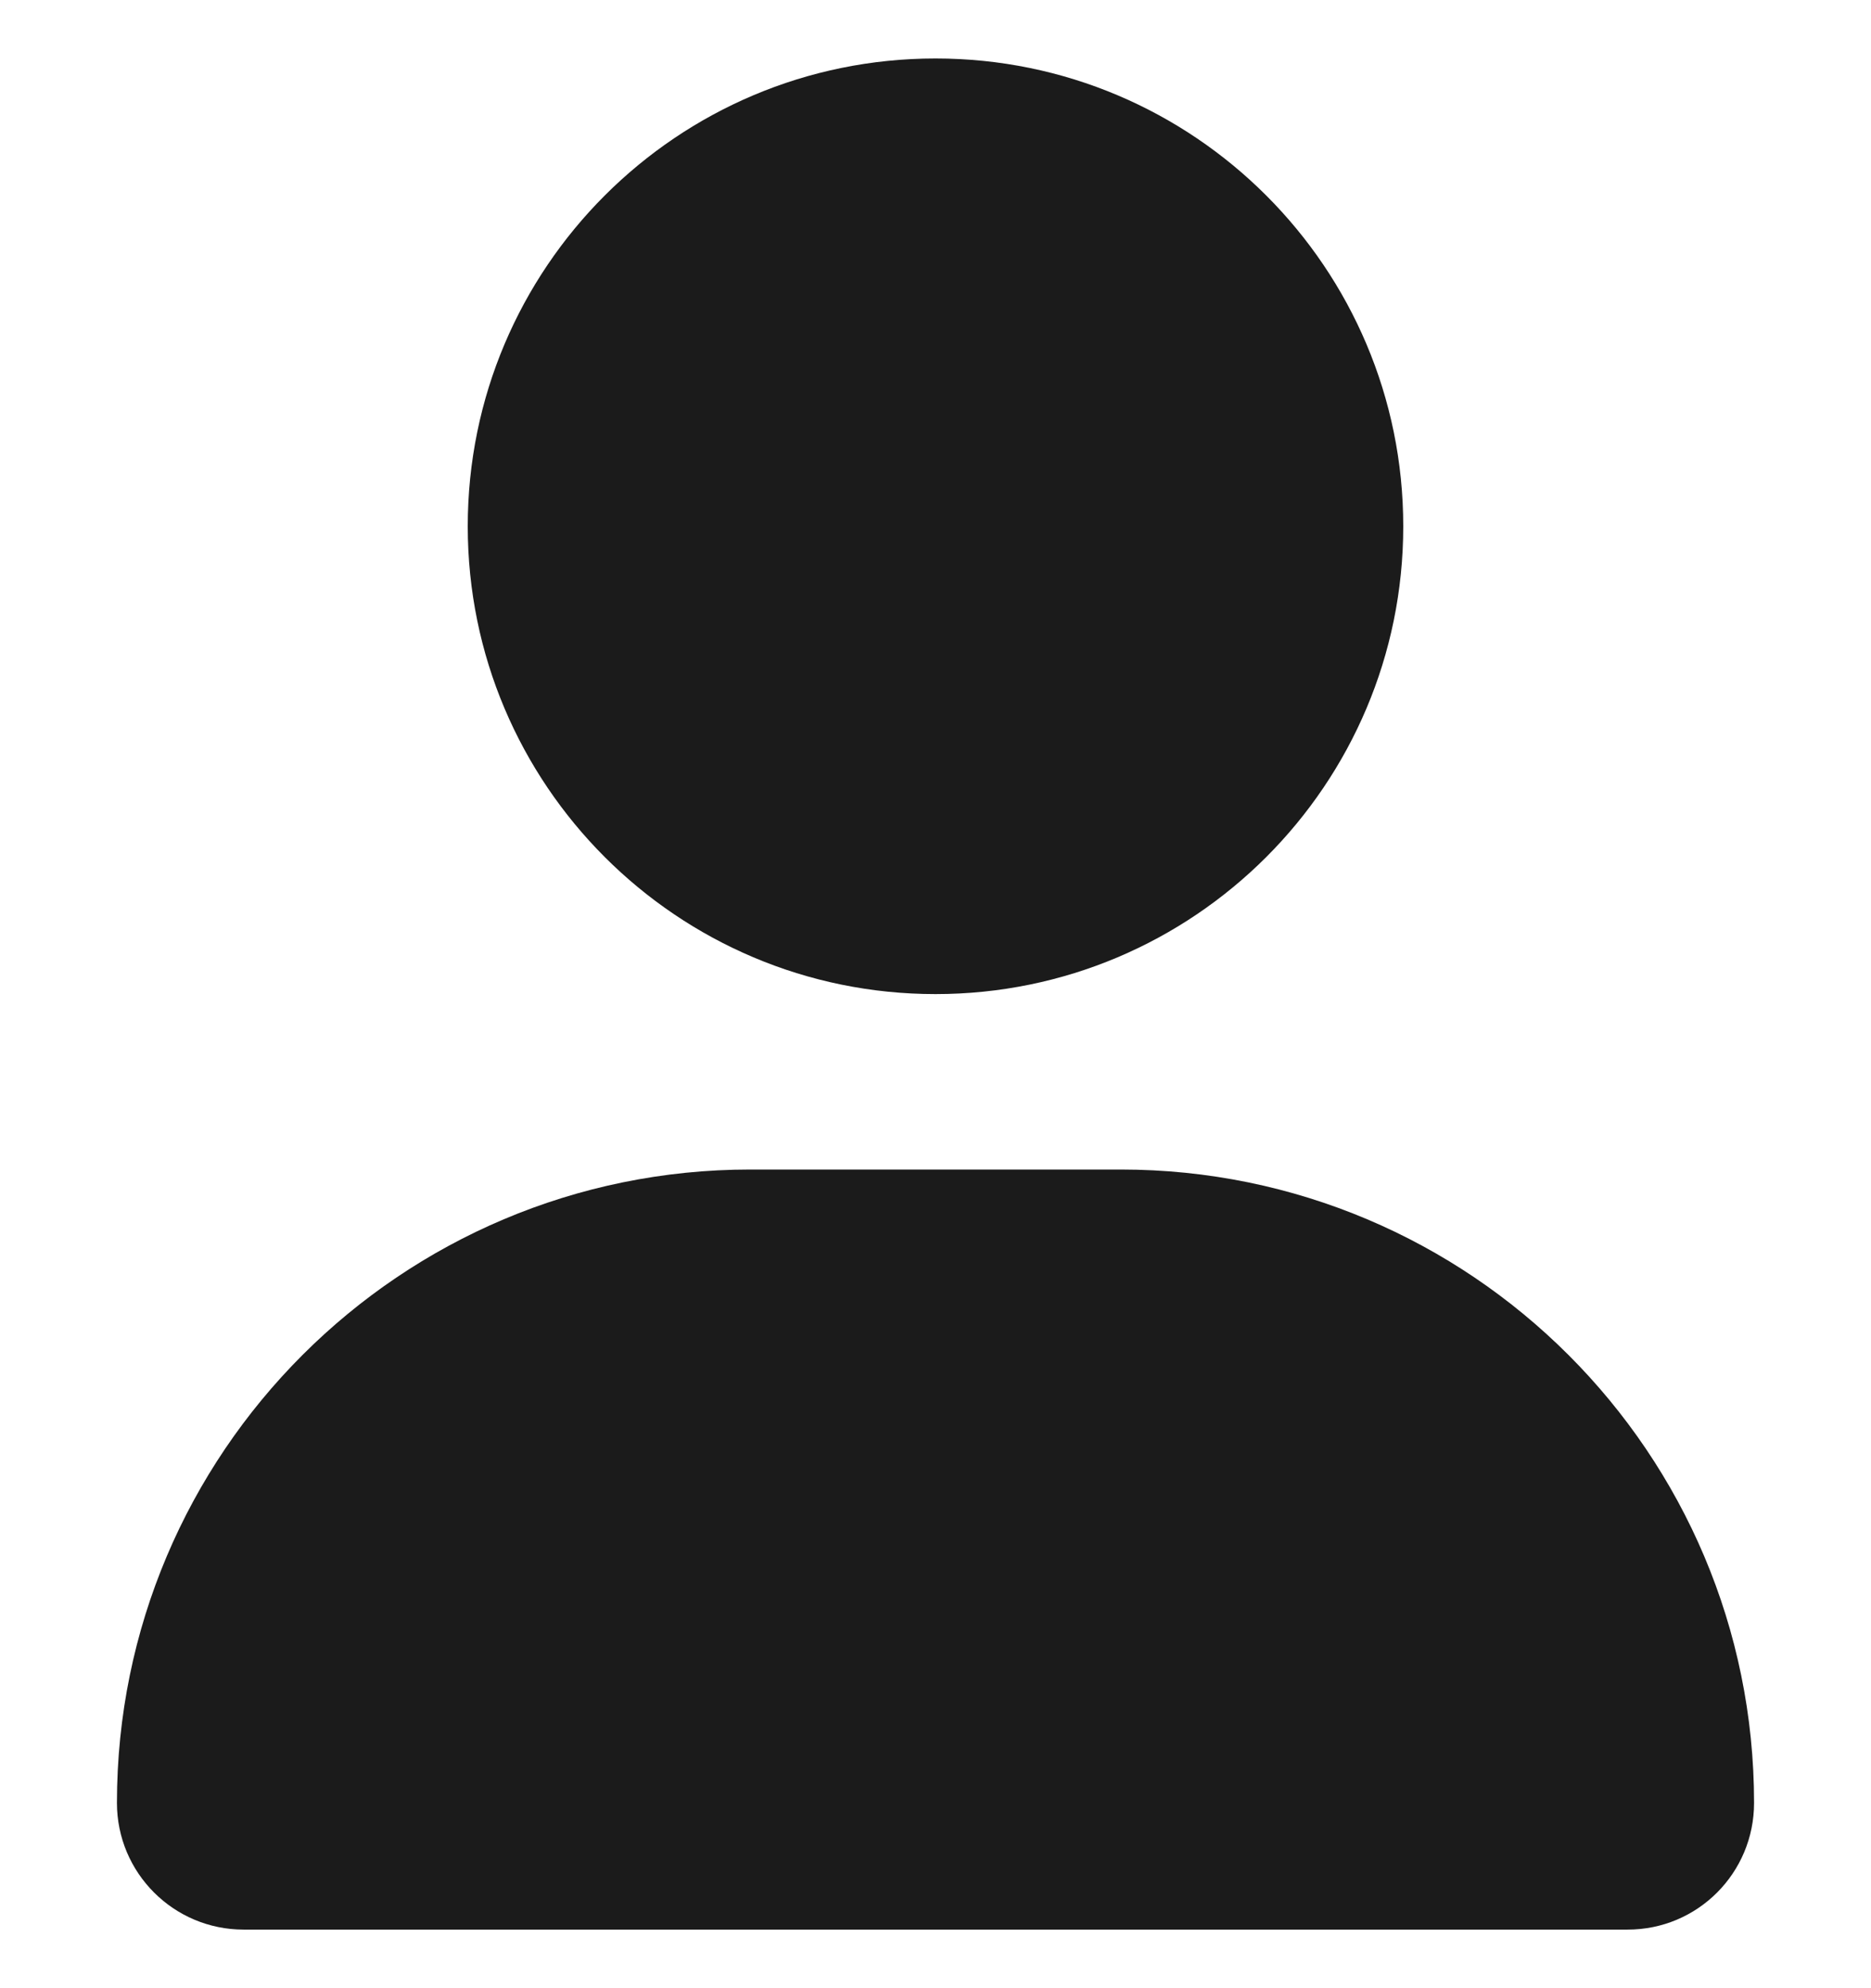 <svg width="16" height="17" viewBox="0 0 16 17" fill="none" xmlns="http://www.w3.org/2000/svg">
<g clip-path="url(#clip0_2_321)">
<path d="M8 8.5C10.209 8.5 12 6.709 12 4.5C12 2.291 10.209 0.5 8 0.5C5.791 0.5 4 2.291 4 4.5C4 6.709 5.791 8.5 8 8.5ZM9.584 10H6.416C3.425 10 1 12.425 1 15.416C1 16.014 1.485 16.499 2.083 16.499H13.918C14.516 16.5 15 16.016 15 15.416C15 12.425 12.575 10 9.584 10Z" fill="#1B1B1B"/>
</g>
<defs>
<clipPath id="clip0_2_321">
<rect width="16" height="16" fill="white" transform="translate(0 0.5)"/>
</clipPath>
</defs>
</svg>
